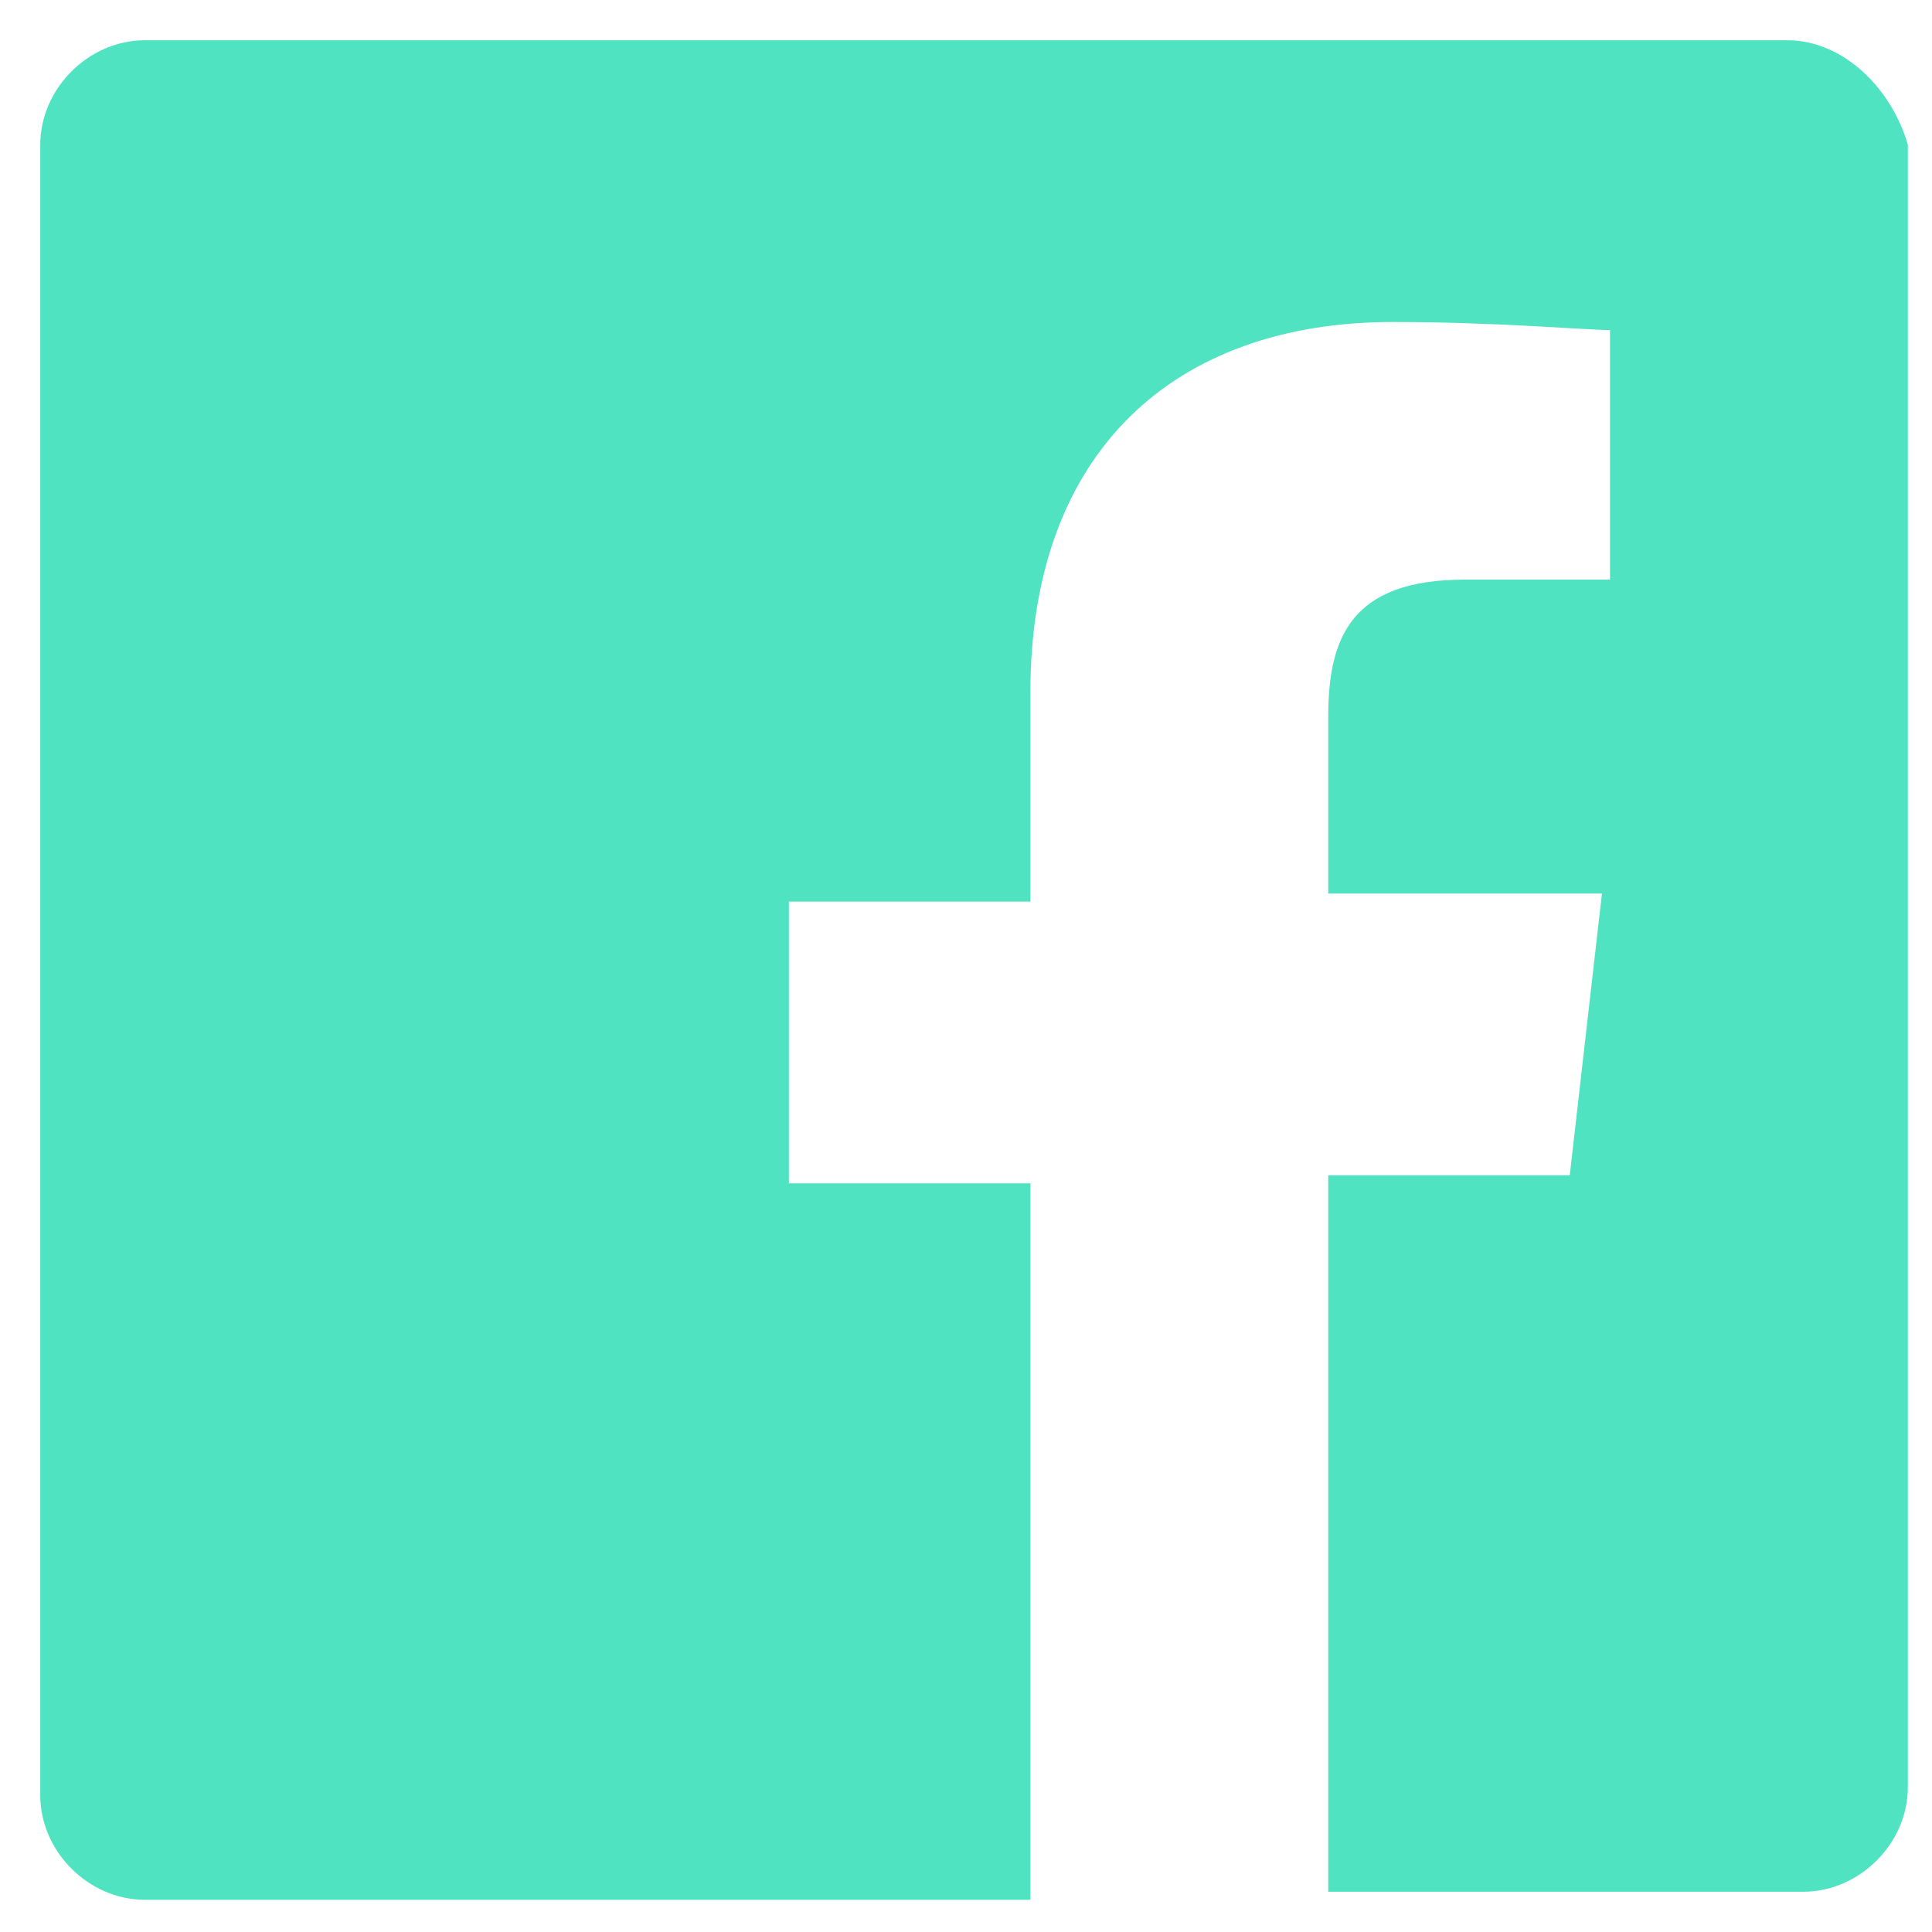 <?xml version="1.0" encoding="utf-8"?>
<!-- Generator: Adobe Illustrator 20.0.0, SVG Export Plug-In . SVG Version: 6.00 Build 0)  -->
<svg version="1.1" id="Layer_1" xmlns="http://www.w3.org/2000/svg" xmlns:xlink="http://www.w3.org/1999/xlink" x="0px" y="0px"
	 viewBox="0 0 24 24" style="enable-background:new 0 0 24 24;" xml:space="preserve">
<style type="text/css">
	.st0{fill:#50E3C2;}
</style>
<path class="st0" d="M22.2,0.5H1.8c-0.7,0-1.3,0.6-1.3,1.3v20.5c0,0.7,0.6,1.3,1.3,1.3h11v-8.9h-3v-3.5h3V8.6c0-3,1.8-4.6,4.5-4.6
	c1.3,0,2.4,0.1,2.7,0.1v3.1l-1.8,0c-1.4,0-1.7,0.7-1.7,1.7v2.2h3.4l-0.4,3.5h-3v8.9h5.9c0.7,0,1.3-0.6,1.3-1.3V1.8
	C23.5,1.1,22.9,0.5,22.2,0.5z"/>
</svg>
